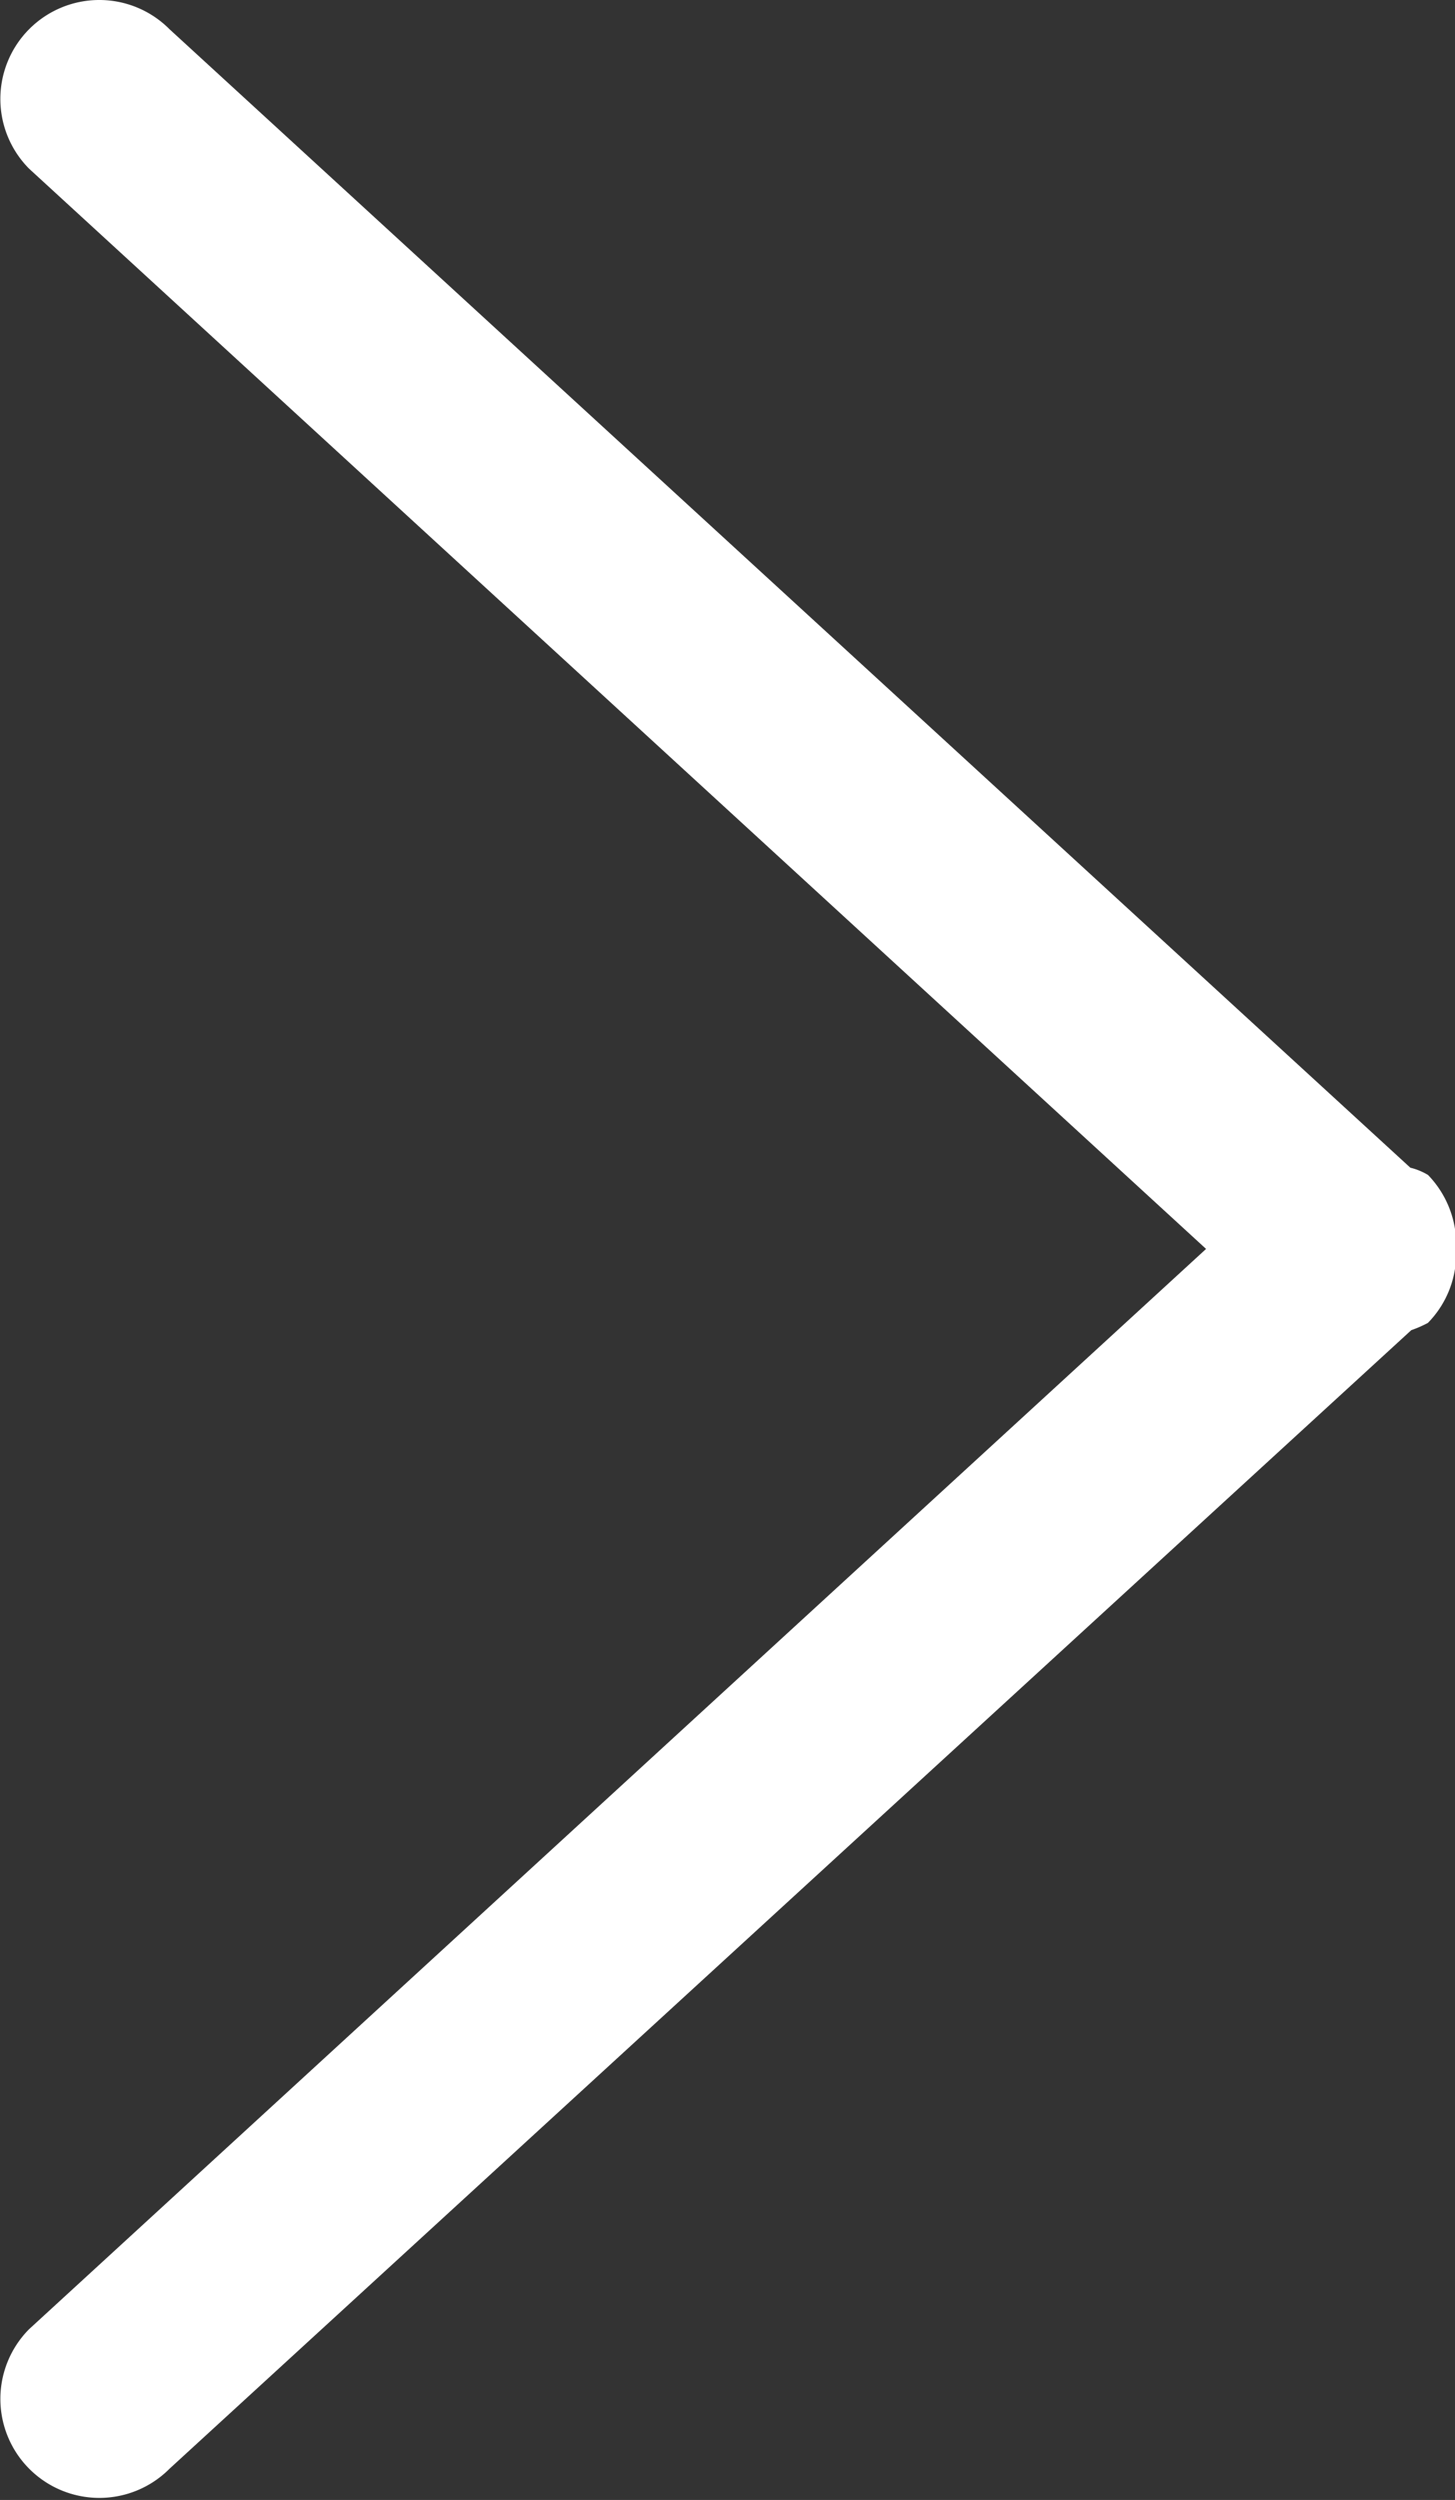 <svg xmlns="http://www.w3.org/2000/svg" width="13.97" height="24" viewBox="0 0 13.97 24">
  <rect x="0" y="0" width="13.97" height="24" fill="#333333" stroke="none"/>
  <defs>
    <style>
      .cls-1 {
        fill: #fff;
        fill-rule: evenodd;
      }
    </style>
  </defs>
  <path id="Shape" class="cls-1" d="M1011.98,1141.99a0.948,0.948,0,0,1-.27.71,1.111,1.111,0,0,1-.16.07l-11.922,10.93a0.95,0.95,0,1,1-1.348-1.34l11.3-10.37-11.3-10.37a0.95,0.95,0,1,1,1.347-1.34l11.914,10.93a0.612,0.612,0,0,1,.17.07,0.962,0.962,0,0,1,.27.71h0Z" transform="translate(-998 -1130)"/>
</svg>
